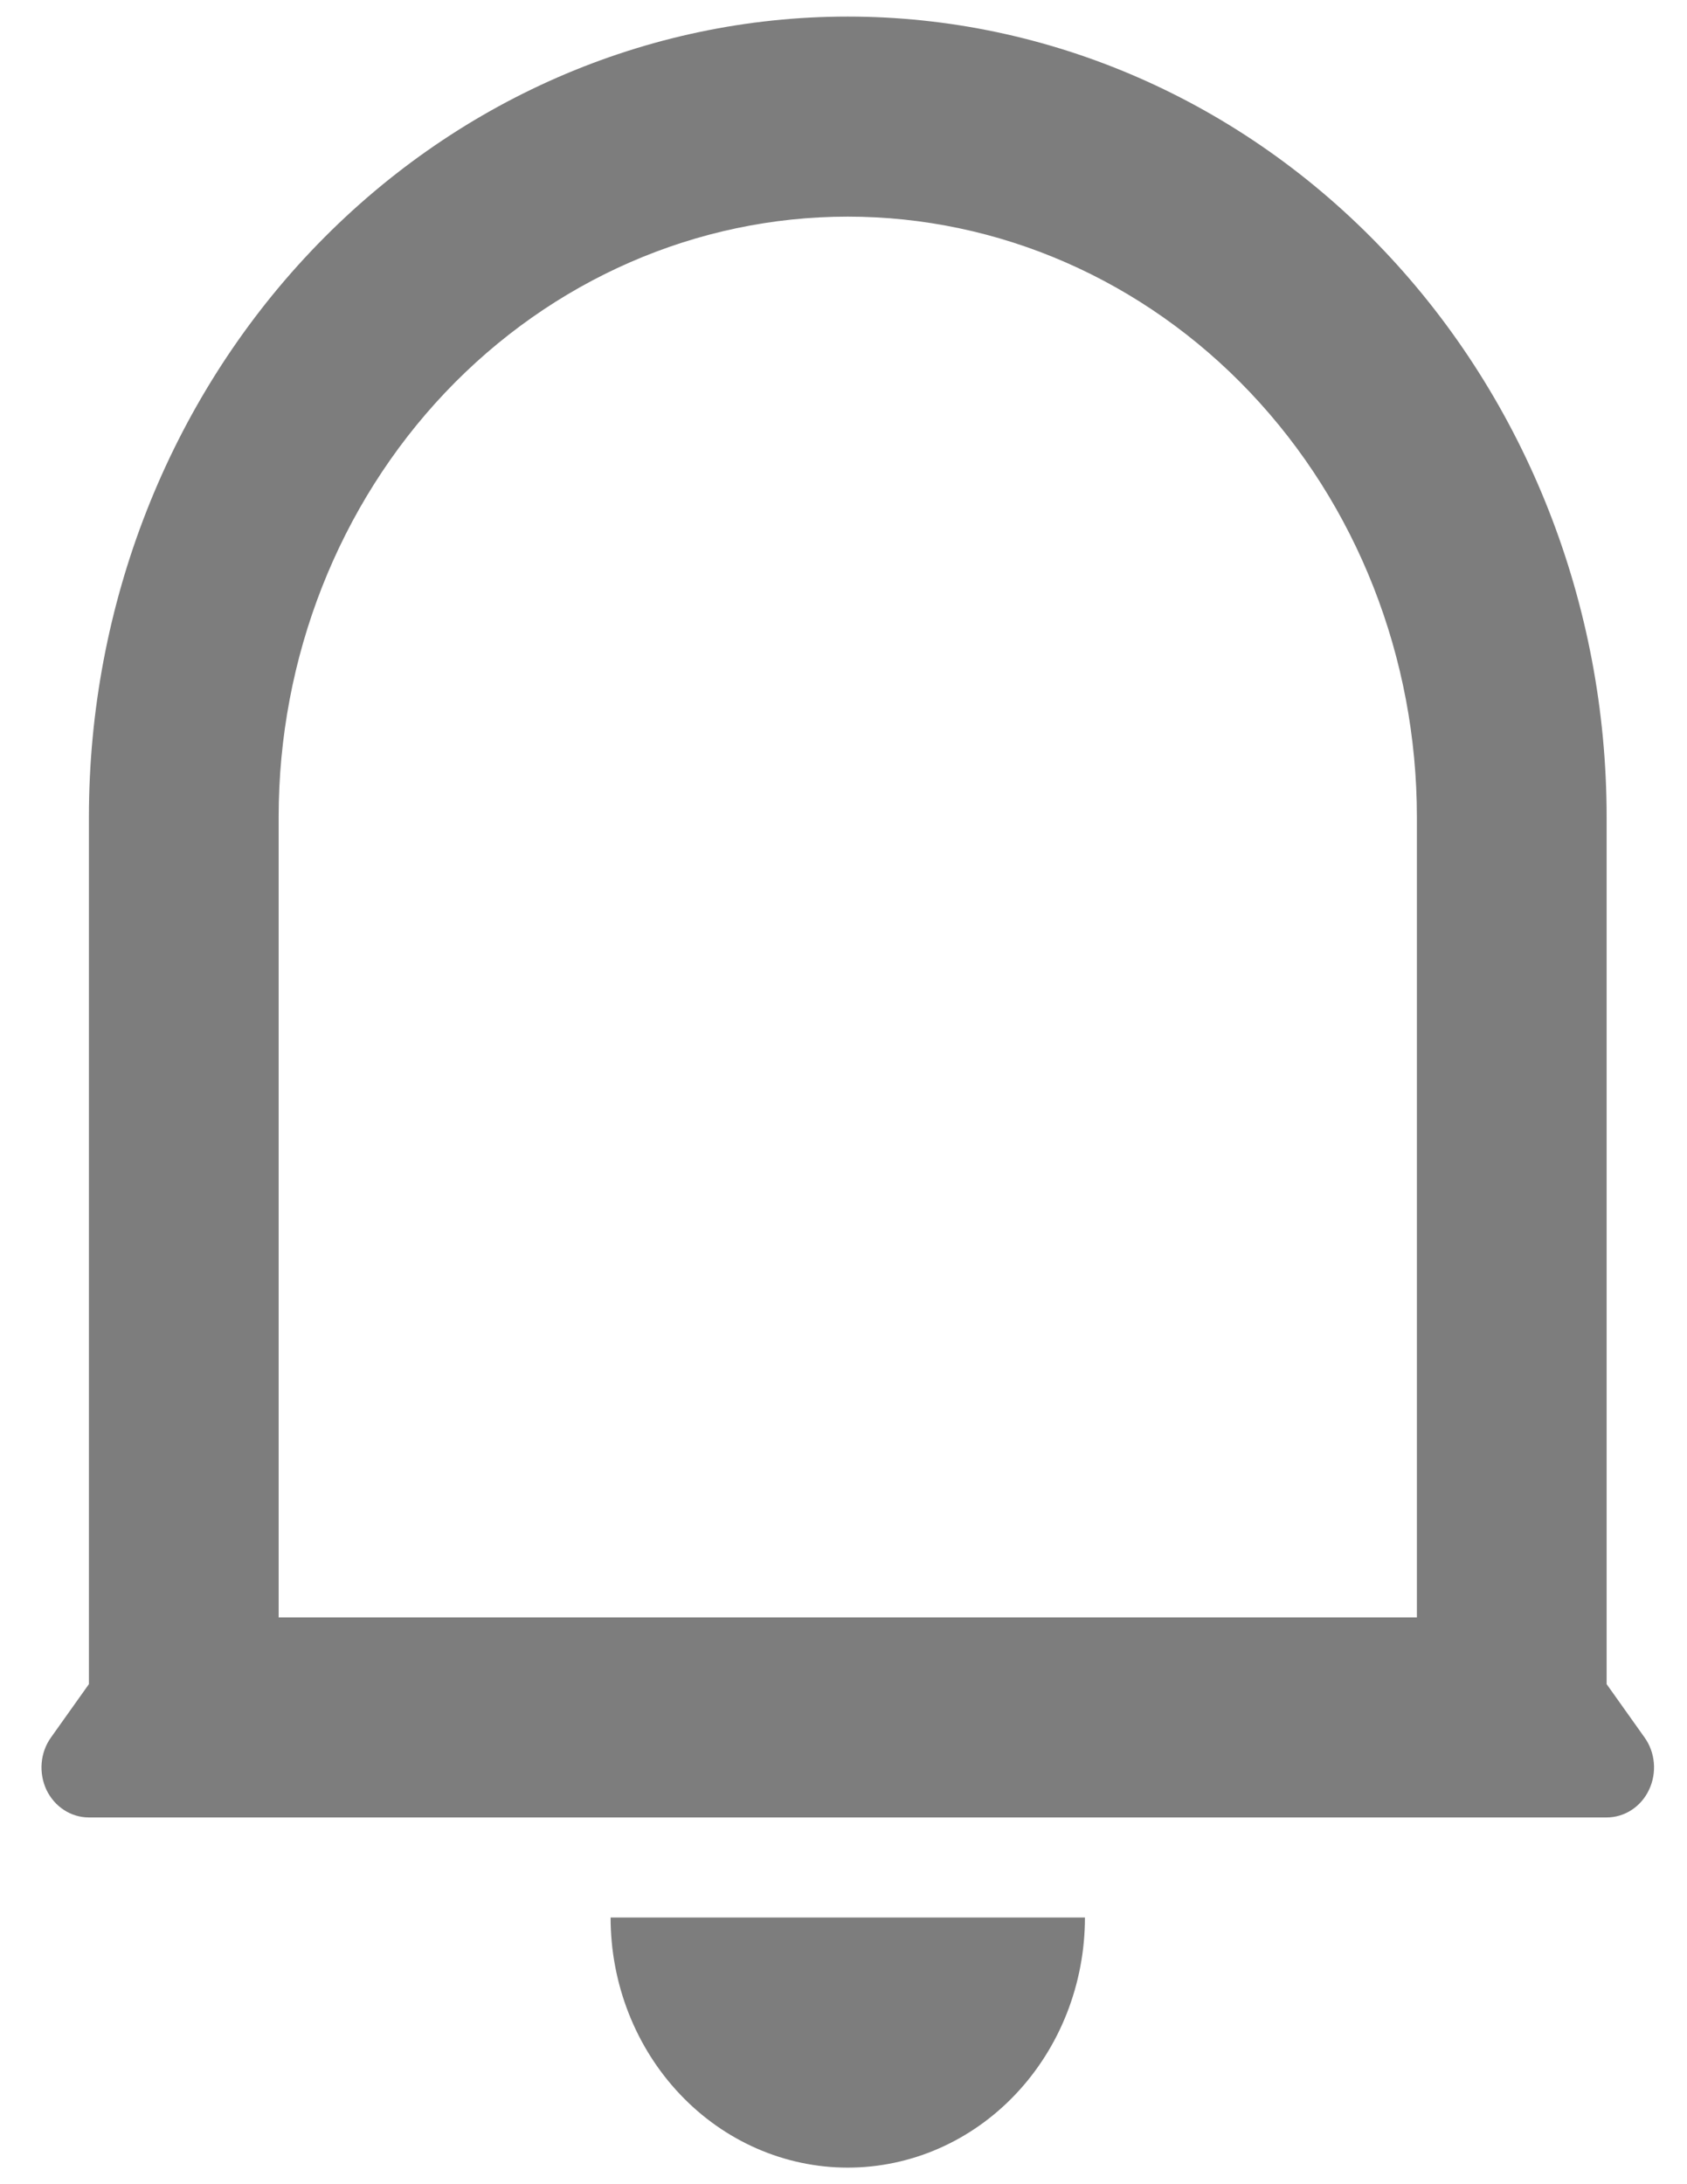 <svg width="17" height="22" viewBox="0 0 17 22" fill="none" xmlns="http://www.w3.org/2000/svg">
<path d="M14.278 8.229C14.278 6.625 13.674 5.087 12.598 3.953C11.523 2.819 10.064 2.182 8.543 2.182C7.022 2.182 5.563 2.819 4.487 3.953C3.412 5.087 2.808 6.625 2.808 8.229V16.291H14.278V8.229ZM16.19 16.963L16.572 17.5C16.626 17.575 16.658 17.664 16.666 17.757C16.674 17.85 16.657 17.944 16.617 18.028C16.578 18.111 16.517 18.182 16.441 18.231C16.366 18.28 16.279 18.306 16.19 18.306H0.896C0.807 18.306 0.72 18.28 0.645 18.231C0.569 18.182 0.508 18.111 0.468 18.028C0.429 17.944 0.412 17.85 0.42 17.757C0.428 17.664 0.46 17.575 0.514 17.5L0.896 16.963V8.229C0.896 6.091 1.702 4.04 3.136 2.528C4.57 1.016 6.515 0.167 8.543 0.167C10.571 0.167 12.516 1.016 13.95 2.528C15.384 4.04 16.19 6.091 16.19 8.229V16.963ZM6.153 19.314H10.933C10.933 19.982 10.681 20.623 10.233 21.095C9.785 21.568 9.177 21.833 8.543 21.833C7.909 21.833 7.301 21.568 6.853 21.095C6.405 20.623 6.153 19.982 6.153 19.314Z" fill="#7D7D7D"/>
</svg>
